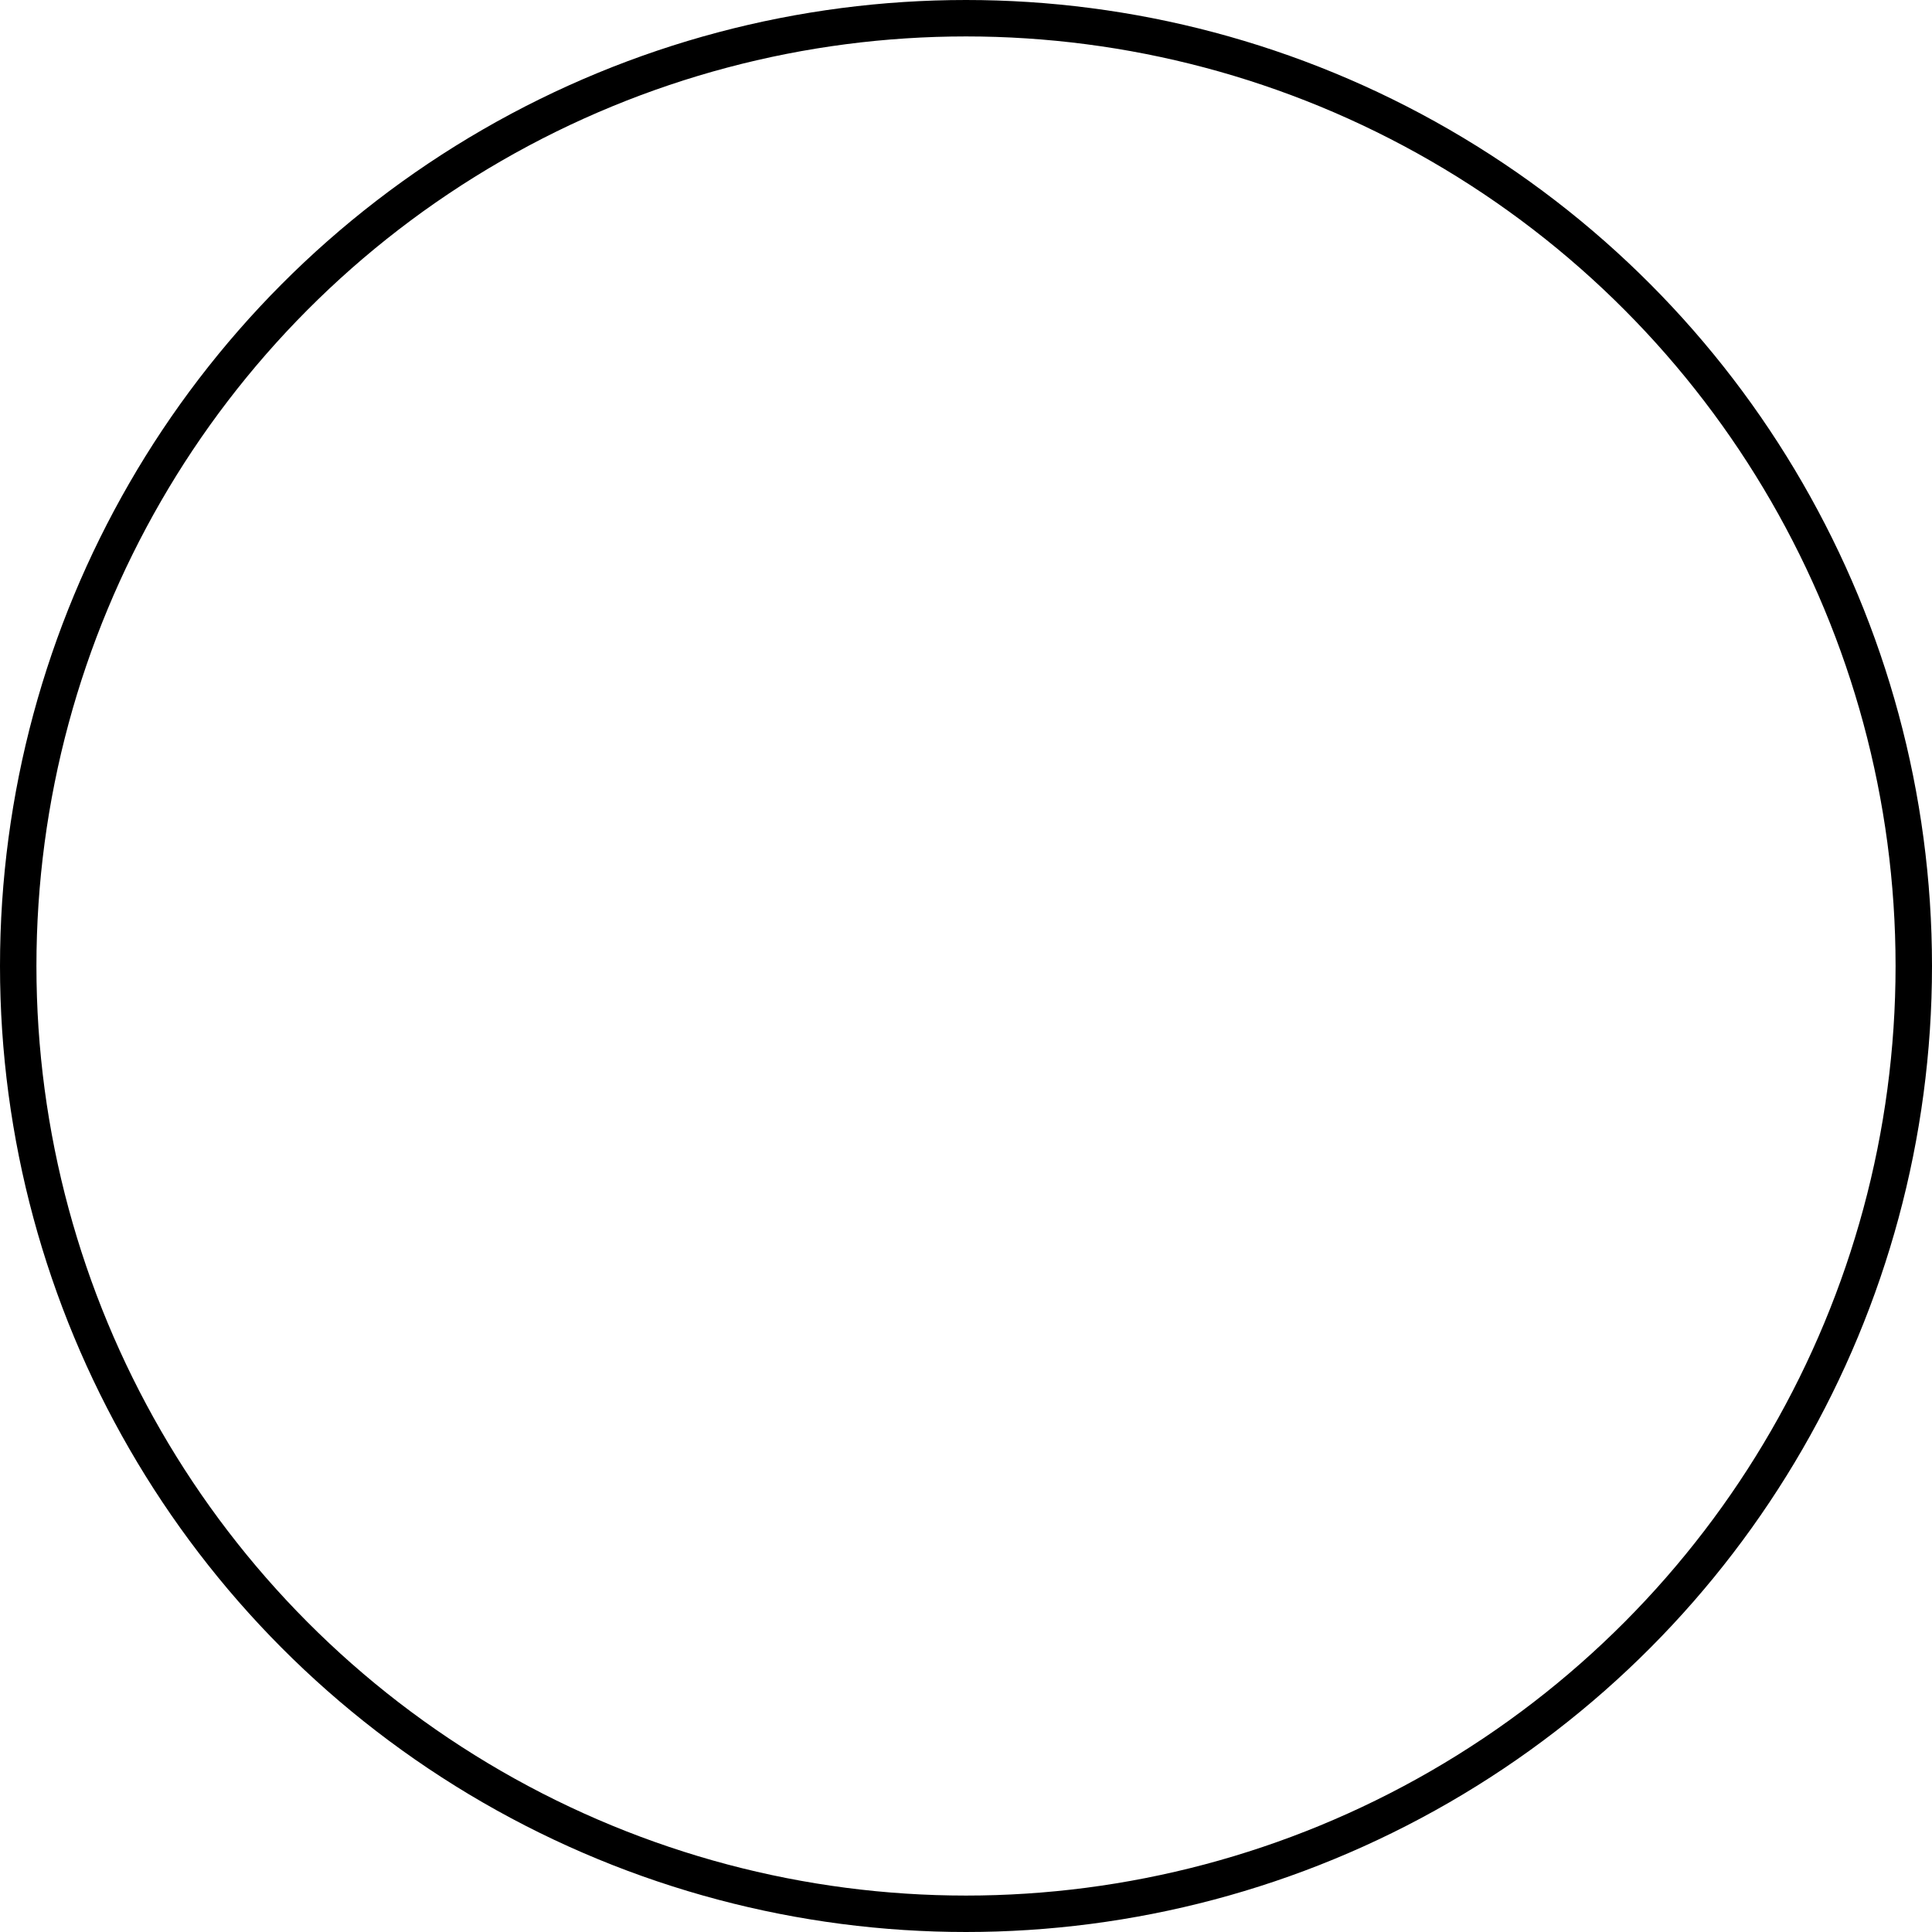 <svg width="70" height="70" viewBox="0 0 70 70" fill="none" xmlns="http://www.w3.org/2000/svg">
<circle cx="35" cy="35" r="34.34" stroke="#E7E7E7" style="stroke:#E7E7E7;stroke:color(display-p3 0.907 0.907 0.907);stroke-opacity:1;" stroke-width="1.32"/>
</svg>
